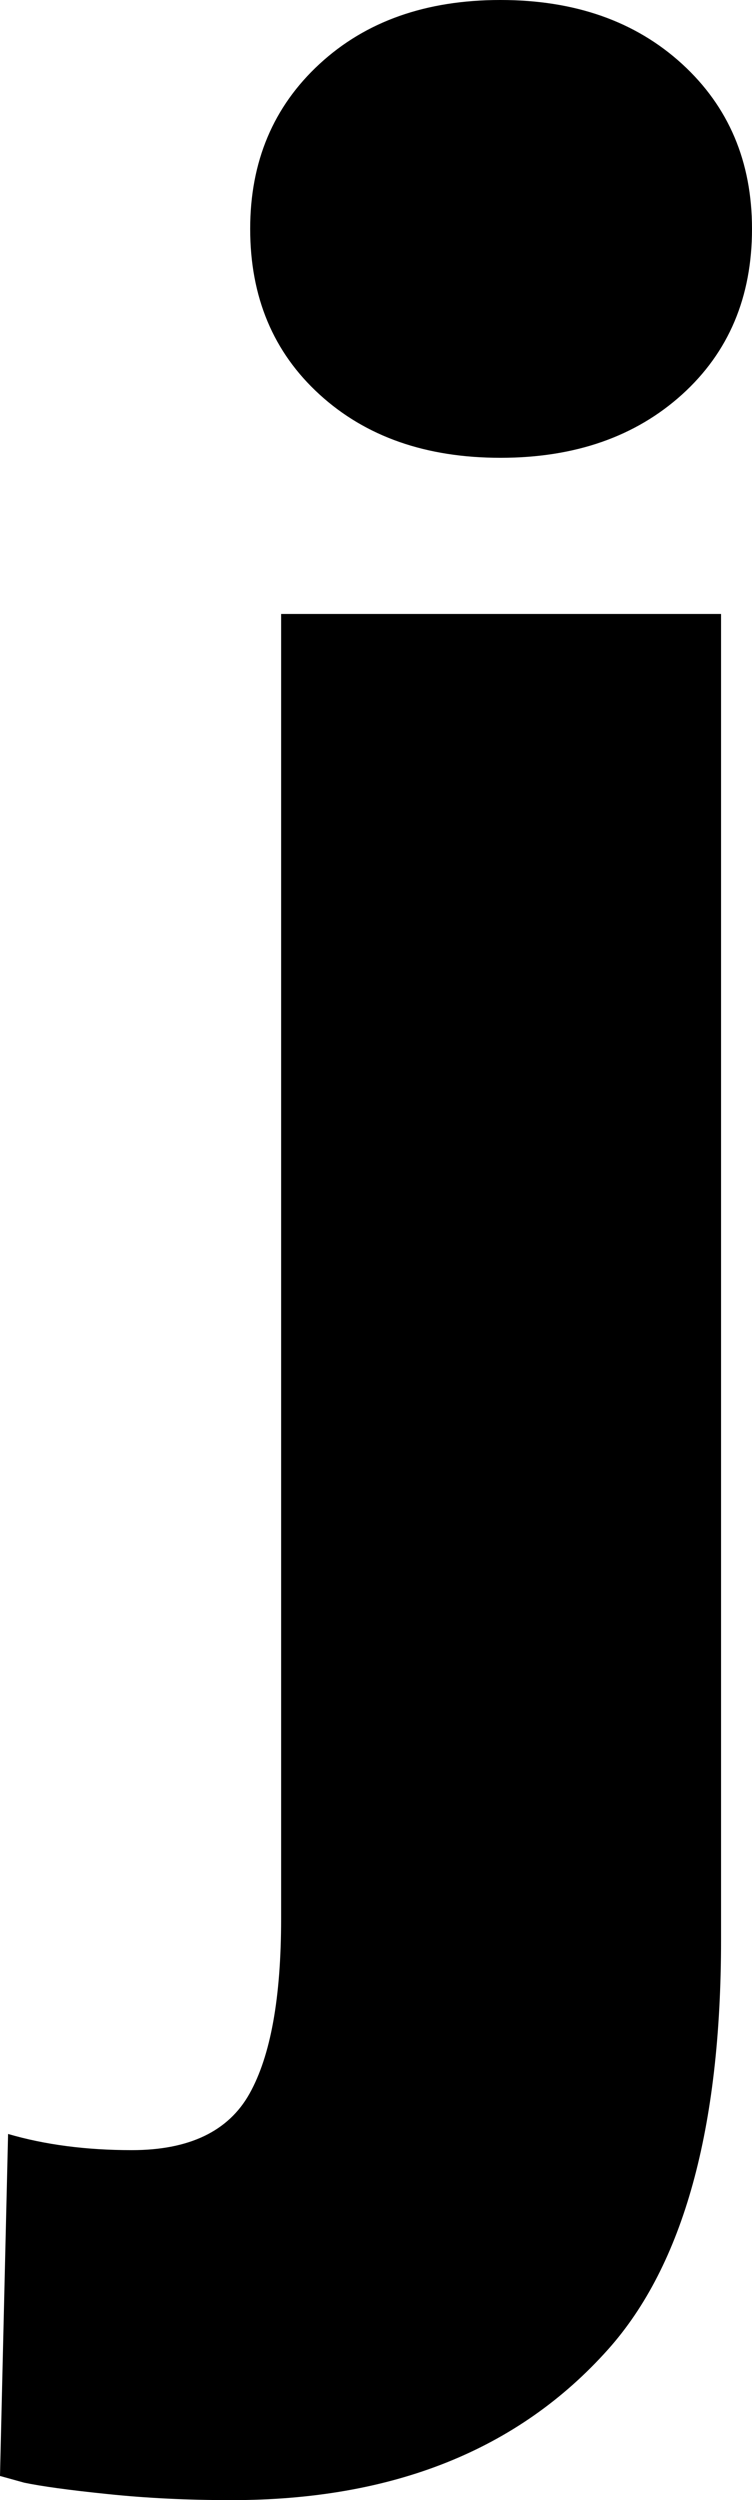 <svg width="8.188" height="27.202" viewBox="-1.406 -48.677 8.188 27.202" xmlns="http://www.w3.org/2000/svg"><path d="M-1.406 -21.738L-1.318 -25.459C-0.918 -25.342 -0.469 -25.283 0.029 -25.283C0.654 -25.283 1.082 -25.488 1.311 -25.898C1.541 -26.309 1.655 -26.943 1.655 -27.803L1.655 -41.997L6.445 -41.997L6.445 -27.568C6.445 -25.518 6.035 -24.033 5.215 -23.115C4.238 -22.021 2.871 -21.475 1.113 -21.475C0.635 -21.475 0.186 -21.497 -0.234 -21.541C-0.654 -21.584 -0.957 -21.626 -1.143 -21.665ZM1.318 -46.187C1.318 -46.919 1.57 -47.517 2.073 -47.981C2.576 -48.445 3.232 -48.677 4.043 -48.677C4.854 -48.677 5.513 -48.445 6.021 -47.981C6.528 -47.517 6.782 -46.919 6.782 -46.187C6.782 -45.444 6.528 -44.844 6.021 -44.385C5.513 -43.926 4.854 -43.696 4.043 -43.696C3.232 -43.696 2.576 -43.926 2.073 -44.385C1.57 -44.844 1.318 -45.444 1.318 -46.187ZM1.318 -46.187"></path></svg>